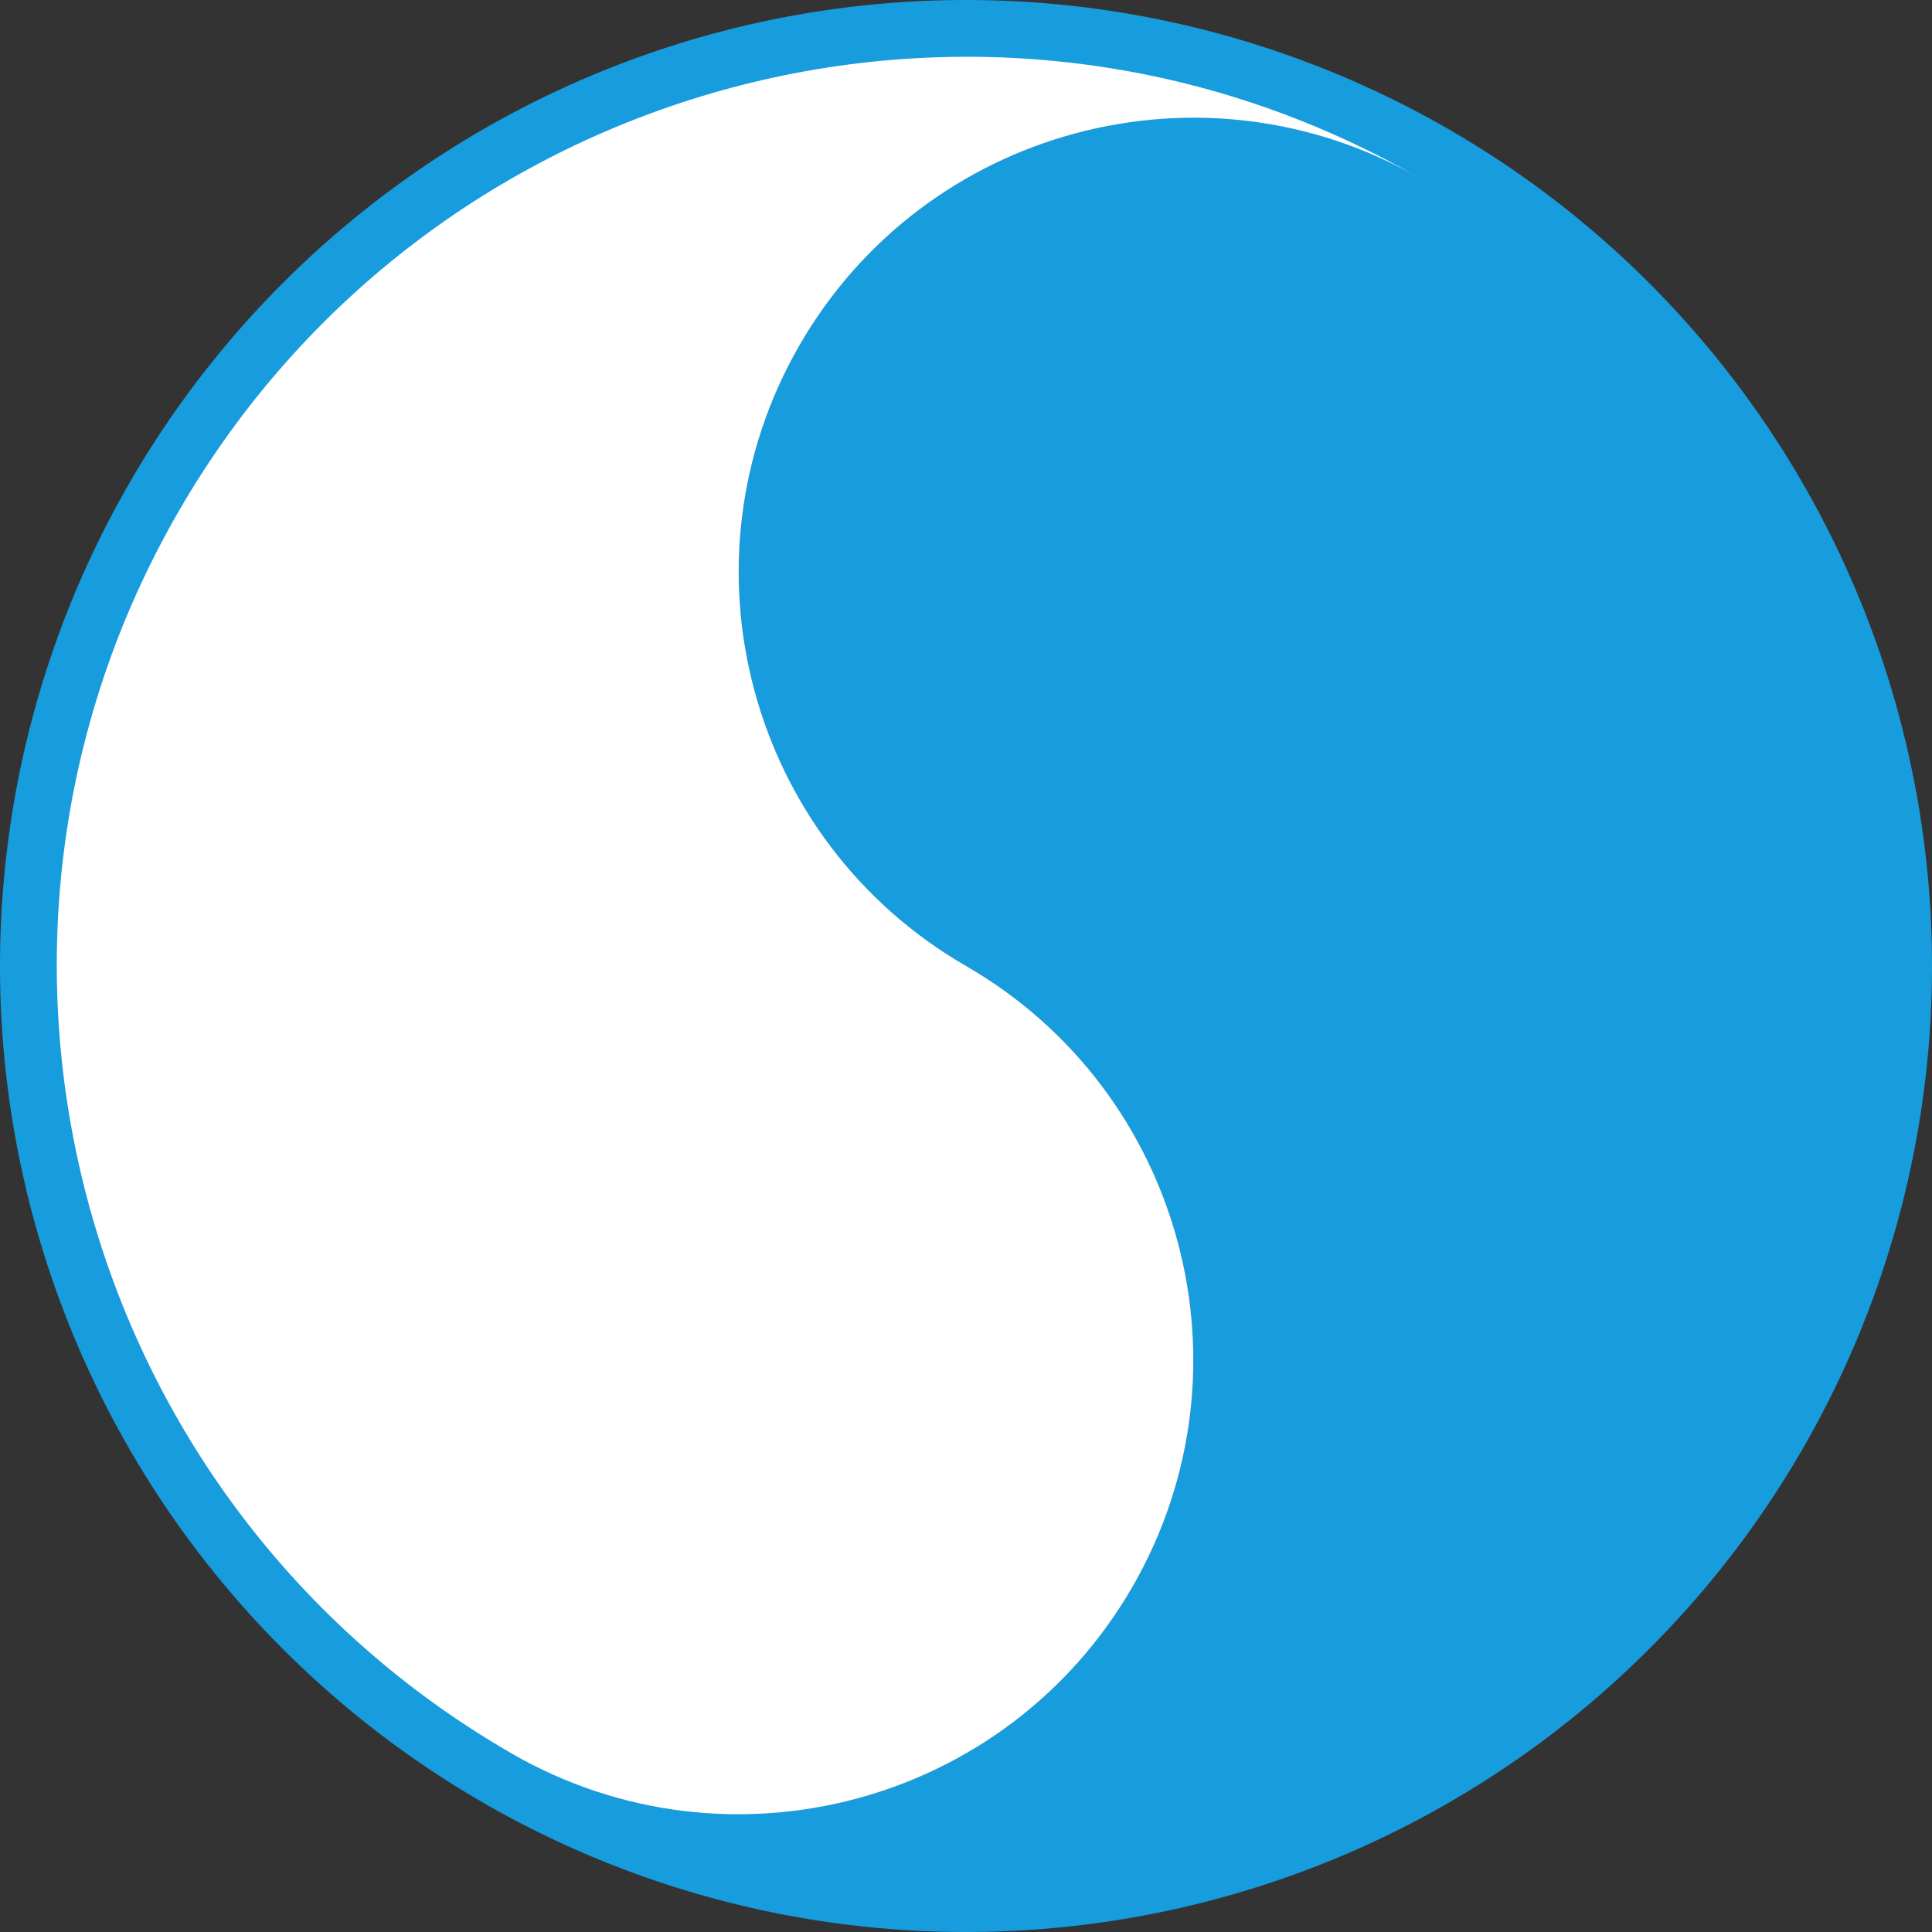 <?xml version="1.0" encoding="utf-8"?>
<svg width="850" height="850" id="svg2" version="1.0" xmlns="http://www.w3.org/2000/svg">
  <rect width="100%" height="100%" fill="#333333" stroke="none"/>
  <g id="layer1" style="display: inline;">
    <path style="fill: rgb(127, 127, 127); fill-opacity: 1; stroke-linecap: butt; stroke-miterlimit: 4; stroke-dasharray: none; stroke-opacity: 1; filter: none; paint-order: fill; stroke: rgb(23, 156, 222); stroke-width: 50px;" id="pathShadowGlow" d="M 800,400 A 400,400 0 1 1 0,400 A 400,400 0 1 1 800,400 z" transform="translate(25, 25)"/>
  </g>
  <g id="layer2" transform="matrix(-0.5, 0.866, 0.866, 0.5, 269.439, -155.561)">
    <g id="gYinAndYang" transform="matrix(0,-1,1,0,0,850)">
      <g transform="matrix(-1,0,0,-1,825,825)" style="fill:#000000;fill-opacity:1" id="gYin">
        <path style="fill-opacity: 1; stroke: none; fill: rgb(23, 156, 222);" d="M 425,25 C 204.2,25 25,204.2 25,425 25,645.8 204.2,825 425,825 314.6,825 225,735.4 225,625 225,514.6 314.6,425 425,425 535.4,425 625,335.4 625,225 625,114.6 535.4,25 425,25 z m 0,137.5 c 34.5,0 62.5,28 62.5,62.5 0,34.5 -28,62.5 -62.5,62.5 -34.5,0 -62.5,-28 -62.5,-62.5 0,-34.5 28,-62.5 62.5,-62.5 z" id="pathYinBG" transform="matrix(-1,0,0,-1,825,825)"/>
        <path style="fill-opacity: 1; stroke: none; fill: rgb(255, 255, 255);" id="pathYinS" d="M 467.23 195.771 C 467.23 236.899 435.666 270.24 396.729 270.24 C 357.793 270.24 326.229 236.899 326.229 195.771 C 326.229 154.643 357.793 121.302 396.729 121.302 C 435.666 121.302 467.23 154.643 467.23 195.771 Z"/>
      </g>
      <g id="gYang">
        <path id="pathYangBG" d="m 425,25 c 110.4,0 200,89.6 200,200 0,110.4 -89.6,200 -200,200 -110.4,0 -200,89.6 -200,200 0,110.4 89.6,200 200,200 C 645.8,825 825,645.8 825,425 825,204.2 645.8,25 425,25 z m 0,537.5 c 34.5,0 62.5,28 62.5,62.5 0,34.5 -28,62.5 -62.5,62.5 -34.5,0 -62.5,-28 -62.5,-62.5 0,-34.5 28,-62.5 62.5,-62.5 z" style="fill:#ffffff;fill-opacity:1;stroke:none"/>
        <path d="M 495.37 226.738 C 495.37 187.57 464.276 155.817 425.919 155.817 C 387.562 155.817 356.468 187.57 356.468 226.738 C 356.468 265.906 387.562 297.658 425.919 297.658 C 464.276 297.658 495.37 265.906 495.37 226.738 Z" id="pathYangS" style="fill-opacity: 1; stroke: none; fill: rgb(23, 156, 222);"/>
      </g>
    </g>
  </g>
</svg>